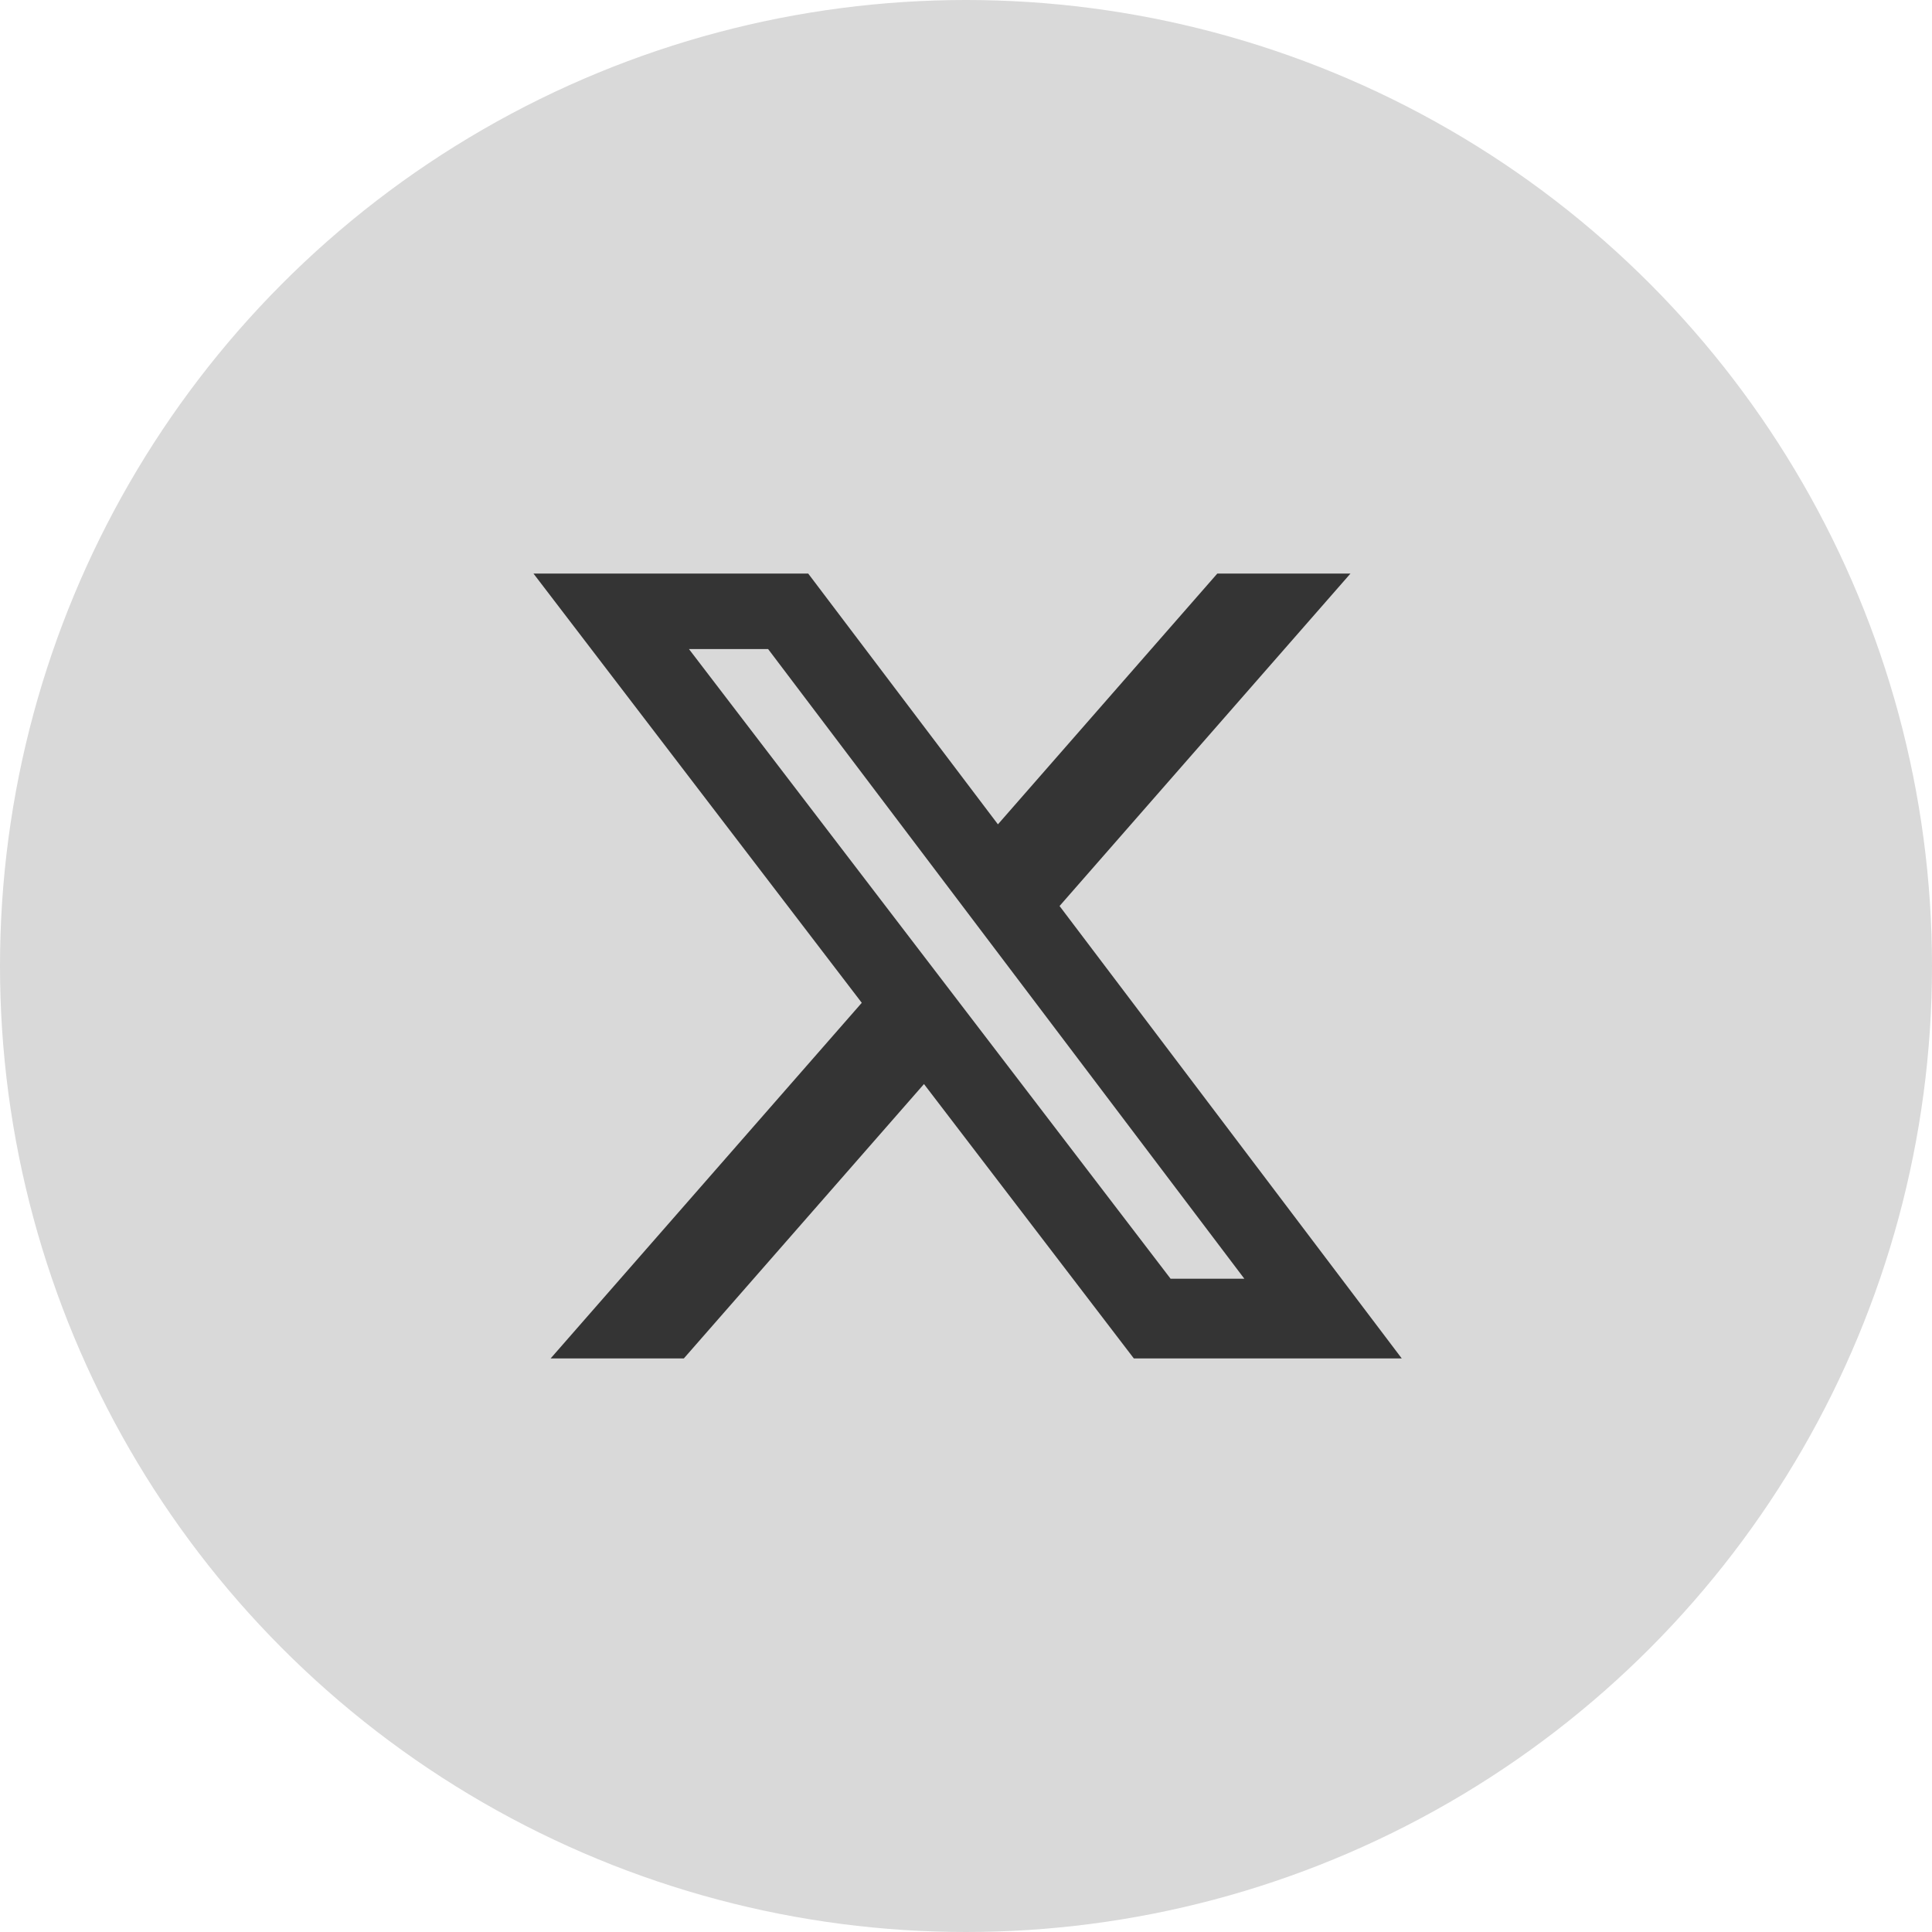 <svg width="40" height="40" viewBox="0 0 40 40" fill="none" xmlns="http://www.w3.org/2000/svg">
<circle cx="20" cy="20" r="20" fill="#D9D9D9"/>
<path d="M25.203 11.875H27.96L21.937 18.758L29.022 28.125H23.475L19.13 22.444L14.158 28.125H11.4L17.842 20.762L11.045 11.875H16.733L20.661 17.067L25.203 11.875ZM24.236 26.475H25.763L15.903 13.438H14.264L24.236 26.475Z" fill="#343434"/>
</svg>

